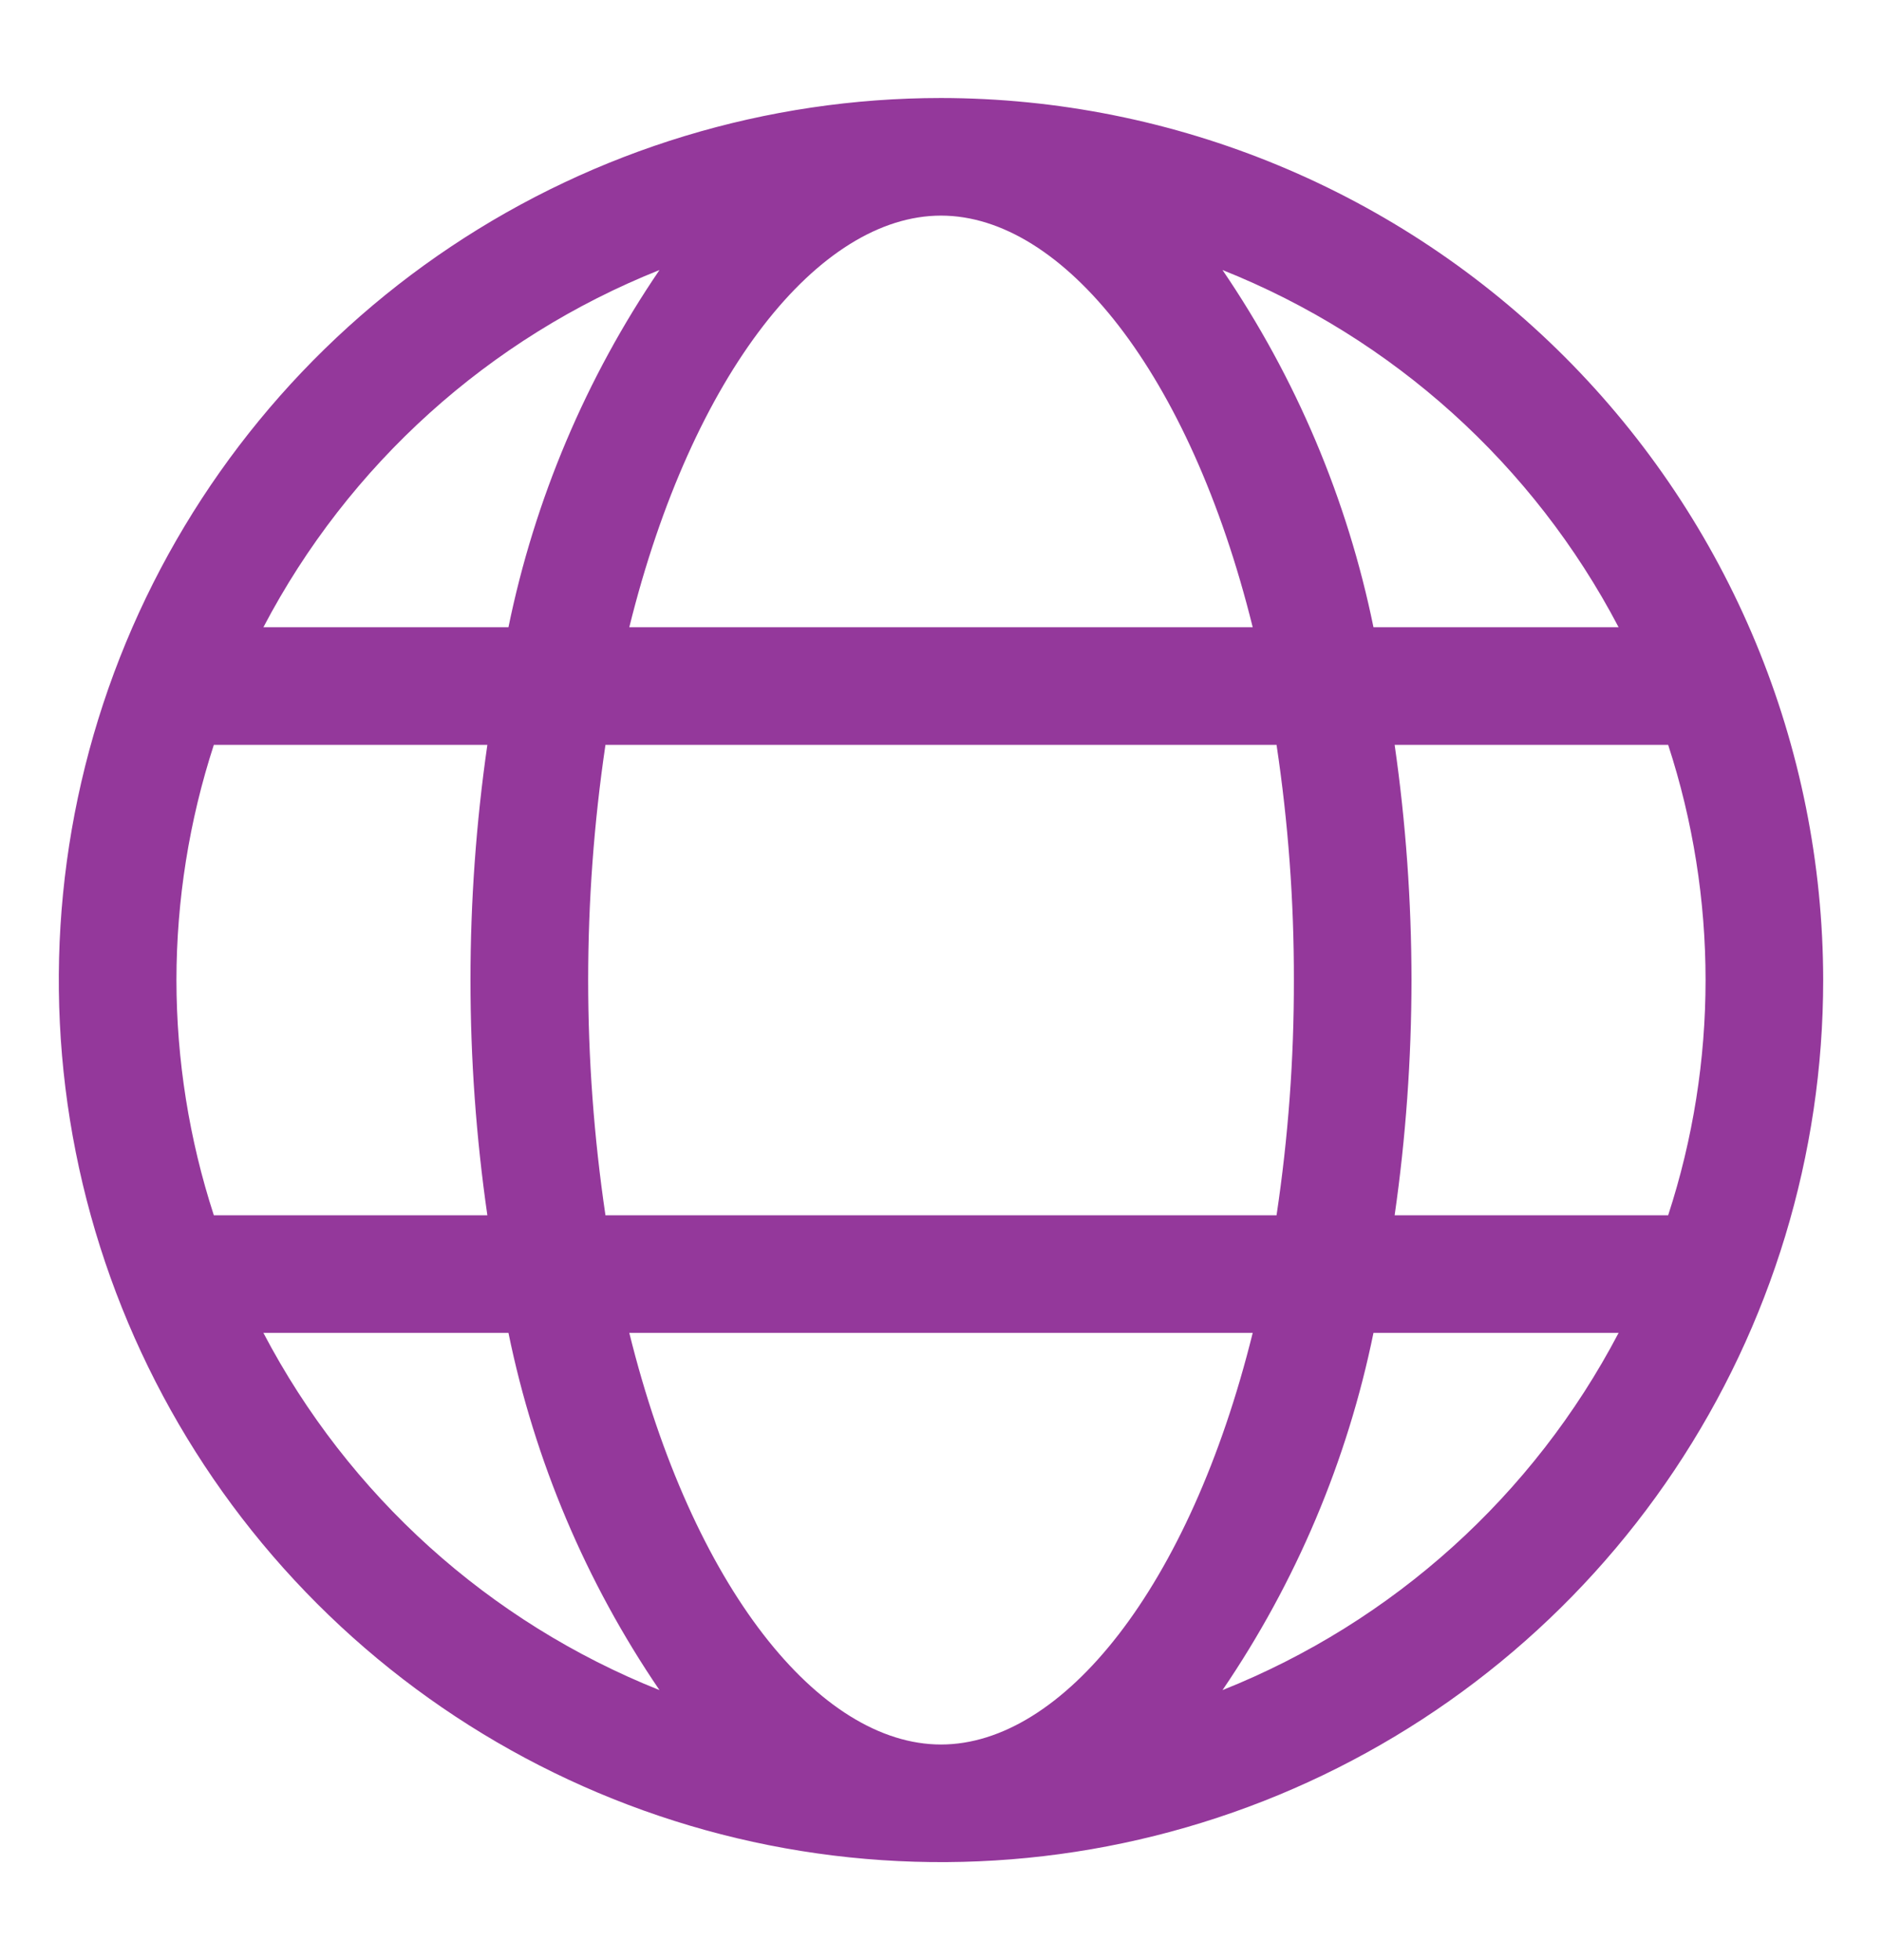 <svg width="24" height="25" viewBox="0 0 24 25" fill="none" xmlns="http://www.w3.org/2000/svg">
<path d="M12 1.25C9.775 1.25 7.6 1.91 5.75 3.146C3.9 4.382 2.458 6.139 1.606 8.195C0.755 10.251 0.532 12.512 0.966 14.695C1.4 16.877 2.472 18.882 4.045 20.455C5.618 22.028 7.623 23.1 9.805 23.534C11.988 23.968 14.249 23.745 16.305 22.894C18.361 22.042 20.118 20.6 21.354 18.75C22.59 16.9 23.25 14.725 23.25 12.5C23.247 9.517 22.06 6.658 19.951 4.549C17.842 2.44 14.983 1.253 12 1.25ZM12 22.25C10.451 22.25 8.83 20.253 8.025 17H15.975C15.17 20.253 13.549 22.25 12 22.25ZM7.721 15.5C7.427 13.511 7.427 11.489 7.721 9.5H16.279C16.428 10.493 16.502 11.496 16.5 12.5C16.502 13.504 16.428 14.507 16.279 15.5H7.721ZM2.25 12.5C2.251 11.481 2.412 10.469 2.727 9.5H6.215C5.928 11.49 5.928 13.51 6.215 15.5H2.727C2.412 14.531 2.251 13.519 2.25 12.5ZM12 2.75C13.549 2.75 15.17 4.747 15.975 8H8.025C8.83 4.747 10.451 2.75 12 2.75ZM17.785 9.5H21.273C21.909 11.45 21.909 13.55 21.273 15.5H17.785C17.928 14.506 17.999 13.504 18 12.5C17.999 11.496 17.928 10.494 17.785 9.5ZM20.641 8H17.515C17.182 6.369 16.527 4.82 15.59 3.444C17.764 4.311 19.555 5.927 20.641 8ZM8.41 3.444C7.473 4.82 6.818 6.369 6.484 8H3.359C4.445 5.927 6.236 4.311 8.41 3.444ZM3.359 17H6.484C6.818 18.631 7.473 20.18 8.41 21.556C6.236 20.689 4.445 19.073 3.359 17ZM15.59 21.556C16.527 20.18 17.182 18.631 17.515 17H20.641C19.555 19.073 17.764 20.689 15.59 21.556Z" fill="#94389B"/>
</svg>
